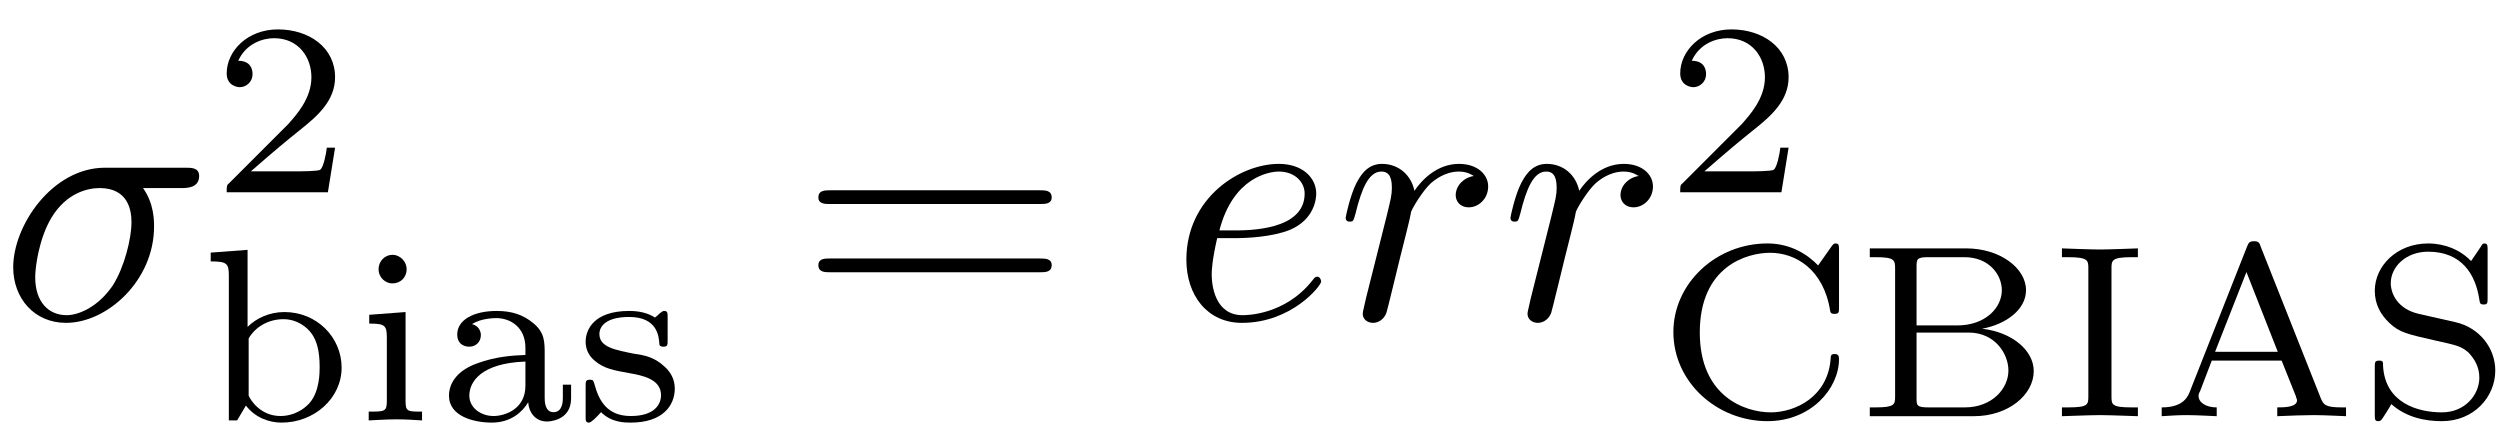 <?xml version="1.0" encoding="UTF-8"?>
<svg xmlns="http://www.w3.org/2000/svg" xmlns:xlink="http://www.w3.org/1999/xlink" width="71pt" height="12pt" viewBox="0 0 71 12" version="1.1">
<defs>
<g>
<symbol overflow="visible" id="glyph0-0">
<path style="stroke:none;" d=""/>
</symbol>
<symbol overflow="visible" id="glyph0-1">
<path style="stroke:none;" d="M 5.156 -3.719 C 5.297 -3.719 5.656 -3.719 5.656 -4.062 C 5.656 -4.297 5.438 -4.297 5.266 -4.297 L 2.984 -4.297 C 1.484 -4.297 0.375 -2.656 0.375 -1.469 C 0.375 -0.594 0.969 0.109 1.875 0.109 C 3.047 0.109 4.375 -1.094 4.375 -2.625 C 4.375 -2.797 4.375 -3.281 4.062 -3.719 Z M 1.891 -0.109 C 1.391 -0.109 1 -0.469 1 -1.188 C 1 -1.484 1.109 -2.297 1.469 -2.891 C 1.891 -3.578 2.484 -3.719 2.828 -3.719 C 3.656 -3.719 3.734 -3.062 3.734 -2.75 C 3.734 -2.281 3.531 -1.469 3.203 -0.953 C 2.812 -0.375 2.266 -0.109 1.891 -0.109 Z M 1.891 -0.109 "/>
</symbol>
<symbol overflow="visible" id="glyph0-2">
<path style="stroke:none;" d="M 1.859 -2.297 C 2.156 -2.297 2.891 -2.328 3.391 -2.531 C 4.094 -2.828 4.141 -3.422 4.141 -3.562 C 4.141 -4 3.766 -4.406 3.078 -4.406 C 1.969 -4.406 0.453 -3.438 0.453 -1.688 C 0.453 -0.672 1.047 0.109 2.031 0.109 C 3.453 0.109 4.281 -0.953 4.281 -1.062 C 4.281 -1.125 4.234 -1.203 4.172 -1.203 C 4.109 -1.203 4.094 -1.172 4.031 -1.094 C 3.25 -0.109 2.156 -0.109 2.047 -0.109 C 1.266 -0.109 1.172 -0.953 1.172 -1.266 C 1.172 -1.391 1.188 -1.688 1.328 -2.297 Z M 1.391 -2.516 C 1.781 -4.031 2.812 -4.188 3.078 -4.188 C 3.531 -4.188 3.812 -3.891 3.812 -3.562 C 3.812 -2.516 2.219 -2.516 1.797 -2.516 Z M 1.391 -2.516 "/>
</symbol>
<symbol overflow="visible" id="glyph0-3">
<path style="stroke:none;" d="M 0.875 -0.594 C 0.844 -0.438 0.781 -0.203 0.781 -0.156 C 0.781 0.016 0.922 0.109 1.078 0.109 C 1.203 0.109 1.375 0.031 1.453 -0.172 C 1.469 -0.203 1.797 -1.562 1.844 -1.75 C 1.922 -2.078 2.109 -2.766 2.156 -3.047 C 2.203 -3.172 2.484 -3.641 2.719 -3.859 C 2.797 -3.922 3.094 -4.188 3.516 -4.188 C 3.781 -4.188 3.922 -4.062 3.938 -4.062 C 3.641 -4.016 3.422 -3.781 3.422 -3.516 C 3.422 -3.359 3.531 -3.172 3.797 -3.172 C 4.062 -3.172 4.344 -3.406 4.344 -3.766 C 4.344 -4.109 4.031 -4.406 3.516 -4.406 C 2.875 -4.406 2.438 -3.922 2.25 -3.641 C 2.156 -4.094 1.797 -4.406 1.328 -4.406 C 0.875 -4.406 0.688 -4.016 0.594 -3.844 C 0.422 -3.5 0.297 -2.906 0.297 -2.875 C 0.297 -2.766 0.391 -2.766 0.406 -2.766 C 0.516 -2.766 0.516 -2.781 0.578 -3 C 0.75 -3.703 0.953 -4.188 1.312 -4.188 C 1.469 -4.188 1.609 -4.109 1.609 -3.734 C 1.609 -3.516 1.578 -3.406 1.453 -2.891 Z M 0.875 -0.594 "/>
</symbol>
<symbol overflow="visible" id="glyph1-0">
<path style="stroke:none;" d=""/>
</symbol>
<symbol overflow="visible" id="glyph1-1">
<path style="stroke:none;" d="M 3.516 -1.266 L 3.281 -1.266 C 3.266 -1.109 3.188 -0.703 3.094 -0.641 C 3.047 -0.594 2.516 -0.594 2.406 -0.594 L 1.125 -0.594 C 1.859 -1.234 2.109 -1.438 2.516 -1.766 C 3.031 -2.172 3.516 -2.609 3.516 -3.266 C 3.516 -4.109 2.781 -4.625 1.891 -4.625 C 1.031 -4.625 0.438 -4.016 0.438 -3.375 C 0.438 -3.031 0.734 -2.984 0.812 -2.984 C 0.969 -2.984 1.172 -3.109 1.172 -3.359 C 1.172 -3.484 1.125 -3.734 0.766 -3.734 C 0.984 -4.219 1.453 -4.375 1.781 -4.375 C 2.484 -4.375 2.844 -3.828 2.844 -3.266 C 2.844 -2.656 2.406 -2.188 2.188 -1.938 L 0.516 -0.266 C 0.438 -0.203 0.438 -0.188 0.438 0 L 3.312 0 Z M 3.516 -1.266 "/>
</symbol>
<symbol overflow="visible" id="glyph1-2">
<path style="stroke:none;" d="M 1.391 -4.844 L 0.344 -4.766 L 0.344 -4.516 C 0.812 -4.516 0.859 -4.453 0.859 -4.109 L 0.859 0 L 1.094 0 L 1.344 -0.422 C 1.609 -0.078 2 0.062 2.359 0.062 C 3.281 0.062 4.062 -0.625 4.062 -1.5 C 4.062 -2.359 3.359 -3.078 2.438 -3.078 C 2.016 -3.078 1.641 -2.906 1.391 -2.656 Z M 1.422 -2.328 C 1.609 -2.656 1.984 -2.875 2.406 -2.875 C 2.797 -2.875 3.078 -2.656 3.219 -2.453 C 3.359 -2.25 3.438 -1.969 3.438 -1.516 C 3.438 -1.359 3.438 -0.828 3.156 -0.5 C 2.875 -0.188 2.531 -0.125 2.328 -0.125 C 1.766 -0.125 1.484 -0.562 1.422 -0.703 Z M 1.422 -2.328 "/>
</symbol>
<symbol overflow="visible" id="glyph1-3">
<path style="stroke:none;" d="M 1.469 -4.297 C 1.469 -4.5 1.297 -4.703 1.062 -4.703 C 0.859 -4.703 0.672 -4.531 0.672 -4.297 C 0.672 -4.047 0.875 -3.891 1.062 -3.891 C 1.297 -3.891 1.469 -4.062 1.469 -4.297 Z M 0.406 -3 L 0.406 -2.75 C 0.844 -2.75 0.906 -2.703 0.906 -2.359 L 0.906 -0.547 C 0.906 -0.25 0.844 -0.25 0.391 -0.25 L 0.391 0 C 0.406 0 0.891 -0.031 1.172 -0.031 C 1.422 -0.031 1.672 -0.016 1.906 0 L 1.906 -0.25 C 1.5 -0.25 1.438 -0.25 1.438 -0.547 L 1.438 -3.078 Z M 0.406 -3 "/>
</symbol>
<symbol overflow="visible" id="glyph1-4">
<path style="stroke:none;" d="M 3.109 -1.875 C 3.109 -2.234 3.109 -2.5 2.781 -2.766 C 2.5 -3 2.172 -3.109 1.75 -3.109 C 1.094 -3.109 0.625 -2.859 0.625 -2.438 C 0.625 -2.203 0.781 -2.094 0.969 -2.094 C 1.156 -2.094 1.297 -2.234 1.297 -2.422 C 1.297 -2.531 1.234 -2.688 1.047 -2.734 C 1.297 -2.906 1.703 -2.906 1.734 -2.906 C 2.125 -2.906 2.562 -2.656 2.562 -2.062 L 2.562 -1.859 C 2.172 -1.844 1.719 -1.812 1.203 -1.625 C 0.578 -1.406 0.391 -1.016 0.391 -0.703 C 0.391 -0.109 1.109 0.062 1.609 0.062 C 2.156 0.062 2.484 -0.25 2.641 -0.516 C 2.656 -0.234 2.844 0.031 3.172 0.031 C 3.188 0.031 3.859 0.031 3.859 -0.625 L 3.859 -1.016 L 3.625 -1.016 L 3.625 -0.641 C 3.625 -0.562 3.625 -0.234 3.359 -0.234 C 3.109 -0.234 3.109 -0.562 3.109 -0.641 Z M 2.562 -0.984 C 2.562 -0.312 1.969 -0.125 1.656 -0.125 C 1.297 -0.125 0.969 -0.359 0.969 -0.703 C 0.969 -1.094 1.297 -1.625 2.562 -1.672 Z M 2.562 -0.984 "/>
</symbol>
<symbol overflow="visible" id="glyph1-5">
<path style="stroke:none;" d="M 2.641 -2.922 C 2.641 -3.047 2.641 -3.109 2.547 -3.109 C 2.516 -3.109 2.5 -3.109 2.406 -3.031 C 2.391 -3.016 2.328 -2.953 2.281 -2.922 C 2.062 -3.062 1.812 -3.109 1.547 -3.109 C 0.547 -3.109 0.312 -2.578 0.312 -2.234 C 0.312 -2.016 0.406 -1.828 0.578 -1.688 C 0.844 -1.469 1.109 -1.422 1.547 -1.344 C 1.891 -1.281 2.453 -1.188 2.453 -0.719 C 2.453 -0.453 2.266 -0.125 1.594 -0.125 C 0.922 -0.125 0.688 -0.562 0.562 -1.031 C 0.531 -1.125 0.531 -1.156 0.438 -1.156 C 0.312 -1.156 0.312 -1.109 0.312 -0.969 L 0.312 -0.109 C 0.312 0 0.312 0.062 0.406 0.062 C 0.469 0.062 0.609 -0.078 0.75 -0.234 C 1.047 0.062 1.422 0.062 1.594 0.062 C 2.5 0.062 2.844 -0.422 2.844 -0.906 C 2.844 -1.172 2.719 -1.391 2.531 -1.547 C 2.266 -1.797 1.953 -1.859 1.703 -1.891 C 1.156 -2 0.703 -2.078 0.703 -2.453 C 0.703 -2.672 0.891 -2.938 1.547 -2.938 C 2.359 -2.938 2.391 -2.375 2.406 -2.172 C 2.406 -2.094 2.5 -2.094 2.516 -2.094 C 2.641 -2.094 2.641 -2.141 2.641 -2.281 Z M 2.641 -2.922 "/>
</symbol>
<symbol overflow="visible" id="glyph1-6">
<path style="stroke:none;" d="M 5.188 -4.719 C 5.188 -4.844 5.188 -4.906 5.094 -4.906 C 5.062 -4.906 5.031 -4.906 4.969 -4.812 L 4.594 -4.281 C 4.312 -4.578 3.828 -4.906 3.156 -4.906 C 1.688 -4.906 0.484 -3.766 0.484 -2.391 C 0.484 -0.969 1.719 0.141 3.156 0.141 C 4.391 0.141 5.188 -0.781 5.188 -1.625 C 5.188 -1.703 5.172 -1.766 5.062 -1.766 C 5.031 -1.766 4.953 -1.766 4.953 -1.672 C 4.891 -0.547 3.938 -0.109 3.25 -0.109 C 2.516 -0.109 1.234 -0.562 1.234 -2.375 C 1.234 -4.266 2.578 -4.641 3.234 -4.641 C 3.938 -4.641 4.75 -4.188 4.938 -2.984 C 4.953 -2.906 5.016 -2.906 5.062 -2.906 C 5.188 -2.906 5.188 -2.953 5.188 -3.094 Z M 5.188 -4.719 "/>
</symbol>
<symbol overflow="visible" id="glyph1-7">
<path style="stroke:none;" d="M 0.422 -4.766 L 0.422 -4.516 L 0.578 -4.516 C 1.125 -4.516 1.141 -4.438 1.141 -4.188 L 1.141 -0.562 C 1.141 -0.328 1.125 -0.25 0.578 -0.25 L 0.422 -0.25 L 0.422 0 L 3.375 0 C 4.359 0 5.078 -0.609 5.078 -1.281 C 5.078 -1.875 4.453 -2.391 3.609 -2.484 C 4.297 -2.609 4.859 -3.031 4.859 -3.578 C 4.859 -4.203 4.125 -4.766 3.156 -4.766 Z M 1.75 -2.578 L 1.75 -4.234 C 1.75 -4.453 1.75 -4.516 2.078 -4.516 L 3.109 -4.516 C 3.812 -4.516 4.172 -4.016 4.172 -3.578 C 4.172 -3.078 3.703 -2.578 2.906 -2.578 Z M 2.078 -0.25 C 1.75 -0.25 1.75 -0.312 1.75 -0.516 L 1.75 -2.375 L 3.234 -2.375 C 3.969 -2.375 4.359 -1.781 4.359 -1.297 C 4.359 -0.781 3.891 -0.25 3.125 -0.25 Z M 2.078 -0.25 "/>
</symbol>
<symbol overflow="visible" id="glyph1-8">
<path style="stroke:none;" d="M 1.766 -4.188 C 1.766 -4.422 1.766 -4.516 2.344 -4.516 L 2.516 -4.516 L 2.516 -4.766 C 2.469 -4.766 1.719 -4.734 1.438 -4.734 C 1.156 -4.734 0.391 -4.766 0.359 -4.766 L 0.359 -4.516 L 0.531 -4.516 C 1.109 -4.516 1.109 -4.422 1.109 -4.188 L 1.109 -0.578 C 1.109 -0.328 1.109 -0.25 0.531 -0.25 L 0.359 -0.25 L 0.359 0 C 0.406 0 1.156 -0.031 1.438 -0.031 C 1.719 -0.031 2.484 0 2.516 0 L 2.516 -0.25 L 2.344 -0.25 C 1.766 -0.25 1.766 -0.328 1.766 -0.578 Z M 1.766 -4.188 "/>
</symbol>
<symbol overflow="visible" id="glyph1-9">
<path style="stroke:none;" d="M 3.125 -4.812 C 3.094 -4.922 3.062 -4.969 2.938 -4.969 C 2.797 -4.969 2.781 -4.922 2.734 -4.812 L 1.125 -0.734 C 1.062 -0.562 0.938 -0.25 0.312 -0.25 L 0.312 0 C 0.547 -0.016 0.797 -0.031 1.031 -0.031 C 1.312 -0.031 1.828 0 1.875 0 L 1.875 -0.25 C 1.562 -0.25 1.359 -0.391 1.359 -0.578 C 1.359 -0.641 1.375 -0.656 1.406 -0.719 L 1.734 -1.578 L 3.719 -1.578 L 4.125 -0.562 C 4.125 -0.531 4.156 -0.484 4.156 -0.453 C 4.156 -0.25 3.781 -0.25 3.594 -0.25 L 3.594 0 C 3.938 -0.016 4.391 -0.031 4.625 -0.031 C 4.953 -0.031 5.484 0 5.547 0 L 5.547 -0.25 L 5.422 -0.25 C 4.953 -0.25 4.906 -0.328 4.828 -0.516 Z M 2.719 -4.094 L 3.609 -1.828 L 1.828 -1.828 Z M 2.719 -4.094 "/>
</symbol>
<symbol overflow="visible" id="glyph1-10">
<path style="stroke:none;" d="M 1.734 -2.906 C 1.125 -3.047 0.938 -3.484 0.938 -3.781 C 0.938 -4.234 1.359 -4.672 2 -4.672 C 2.938 -4.672 3.344 -4.047 3.453 -3.312 C 3.469 -3.219 3.469 -3.172 3.578 -3.172 C 3.688 -3.172 3.688 -3.219 3.688 -3.359 L 3.688 -4.719 C 3.688 -4.844 3.688 -4.906 3.594 -4.906 C 3.547 -4.906 3.531 -4.875 3.484 -4.797 L 3.219 -4.406 C 2.766 -4.875 2.188 -4.906 2 -4.906 C 1.109 -4.906 0.484 -4.266 0.484 -3.562 C 0.484 -3.172 0.656 -2.875 0.906 -2.641 C 1.188 -2.375 1.422 -2.328 2.172 -2.156 C 2.812 -2.016 2.953 -1.984 3.156 -1.797 C 3.312 -1.625 3.453 -1.406 3.453 -1.094 C 3.453 -0.609 3.047 -0.109 2.391 -0.109 C 1.703 -0.109 0.781 -0.375 0.719 -1.422 C 0.719 -1.547 0.719 -1.578 0.609 -1.578 C 0.484 -1.578 0.484 -1.531 0.484 -1.391 L 0.484 -0.047 C 0.484 0.078 0.484 0.141 0.578 0.141 C 0.641 0.141 0.656 0.125 0.703 0.062 C 0.766 -0.031 0.906 -0.25 0.953 -0.344 C 1.391 0.047 1.938 0.141 2.391 0.141 C 3.297 0.141 3.906 -0.547 3.906 -1.297 C 3.906 -1.922 3.469 -2.516 2.766 -2.672 Z M 1.734 -2.906 "/>
</symbol>
<symbol overflow="visible" id="glyph2-0">
<path style="stroke:none;" d=""/>
</symbol>
<symbol overflow="visible" id="glyph2-1">
<path style="stroke:none;" d="M 6.844 -3.266 C 7 -3.266 7.188 -3.266 7.188 -3.453 C 7.188 -3.656 7 -3.656 6.859 -3.656 L 0.891 -3.656 C 0.75 -3.656 0.562 -3.656 0.562 -3.453 C 0.562 -3.266 0.75 -3.266 0.891 -3.266 Z M 6.859 -1.328 C 7 -1.328 7.188 -1.328 7.188 -1.531 C 7.188 -1.719 7 -1.719 6.844 -1.719 L 0.891 -1.719 C 0.75 -1.719 0.562 -1.719 0.562 -1.531 C 0.562 -1.328 0.75 -1.328 0.891 -1.328 Z M 6.859 -1.328 "/>
</symbol>
</g>
</defs>
<g id="surface1">
<g style="fill:rgb(0%,0%,0%);fill-opacity:1;">
  <use xlink:href="#glyph0-1" x="0" y="9.06"/>
</g>
<g style="fill:rgb(0%,0%,0%);fill-opacity:1;">
  <use xlink:href="#glyph1-1" x="6" y="5.46"/>
</g>
<g style="fill:rgb(0%,0%,0%);fill-opacity:1;">
  <use xlink:href="#glyph1-2" x="5.64" y="11.94"/>
</g>
<g style="fill:rgb(0%,0%,0%);fill-opacity:1;">
  <use xlink:href="#glyph1-3" x="10.08" y="11.94"/>
</g>
<g style="fill:rgb(0%,0%,0%);fill-opacity:1;">
  <use xlink:href="#glyph1-4" x="12.36" y="11.94"/>
</g>
<g style="fill:rgb(0%,0%,0%);fill-opacity:1;">
  <use xlink:href="#glyph1-5" x="16.32" y="11.94"/>
</g>
<g style="fill:rgb(0%,0%,0%);fill-opacity:1;">
  <use xlink:href="#glyph2-1" x="22.68" y="9.06"/>
</g>
<g style="fill:rgb(0%,0%,0%);fill-opacity:1;">
  <use xlink:href="#glyph0-2" x="33.24" y="9.06"/>
</g>
<g style="fill:rgb(0%,0%,0%);fill-opacity:1;">
  <use xlink:href="#glyph0-3" x="37.92" y="9.06"/>
</g>
<g style="fill:rgb(0%,0%,0%);fill-opacity:1;">
  <use xlink:href="#glyph0-3" x="42.6" y="9.06"/>
</g>
<g style="fill:rgb(0%,0%,0%);fill-opacity:1;">
  <use xlink:href="#glyph1-1" x="47.28" y="5.46"/>
</g>
<g style="fill:rgb(0%,0%,0%);fill-opacity:1;">
  <use xlink:href="#glyph1-6" x="47.04" y="11.82"/>
</g>
<g style="fill:rgb(0%,0%,0%);fill-opacity:1;">
  <use xlink:href="#glyph1-7" x="52.68" y="11.82"/>
</g>
<g style="fill:rgb(0%,0%,0%);fill-opacity:1;">
  <use xlink:href="#glyph1-8" x="58.2" y="11.82"/>
</g>
<g style="fill:rgb(0%,0%,0%);fill-opacity:1;">
  <use xlink:href="#glyph1-9" x="61.08" y="11.82"/>
</g>
<g style="fill:rgb(0%,0%,0%);fill-opacity:1;">
  <use xlink:href="#glyph1-10" x="66.96" y="11.82"/>
</g>
</g>
</svg>

